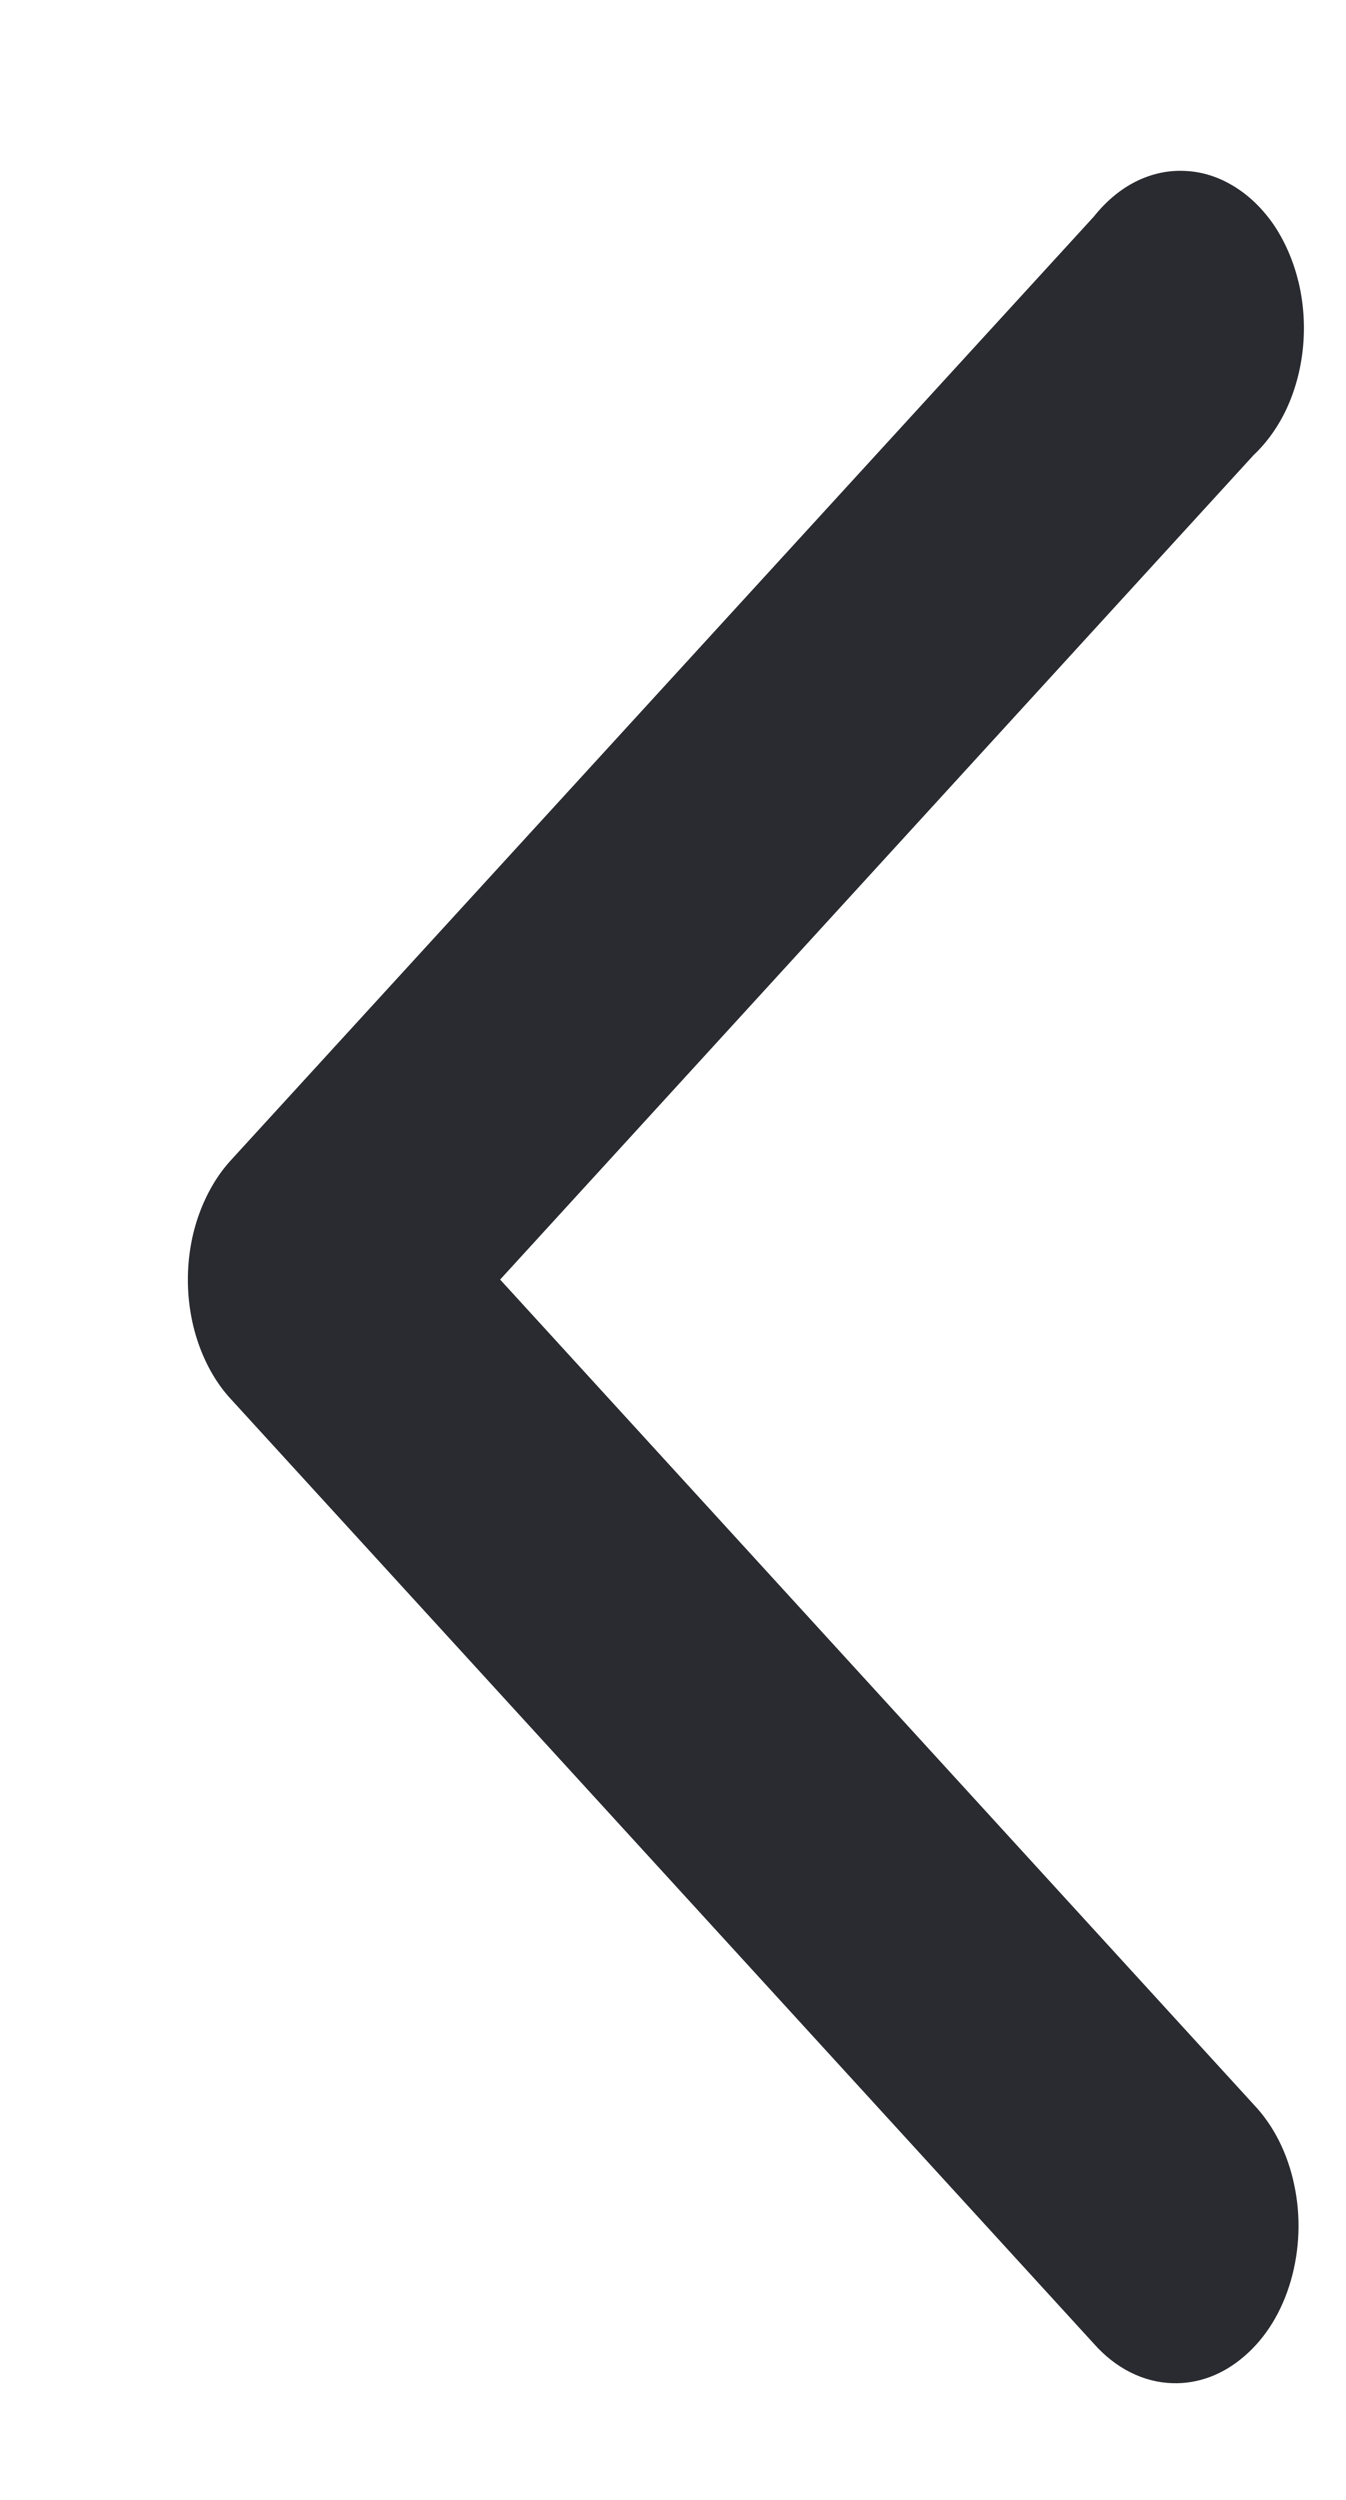 <svg width="7" height="13" viewBox="0 0 7 13" fill="none" xmlns="http://www.w3.org/2000/svg">
<path d="M6.099 12.393C6.232 12.397 6.362 12.348 6.472 12.252C6.583 12.157 6.667 12.02 6.713 11.86C6.759 11.701 6.766 11.527 6.731 11.363C6.697 11.198 6.623 11.052 6.52 10.944L2.601 6.654L6.52 2.366C6.591 2.299 6.651 2.214 6.695 2.117C6.739 2.019 6.767 1.911 6.777 1.799C6.787 1.688 6.779 1.574 6.753 1.466C6.727 1.359 6.684 1.259 6.627 1.173C6.569 1.088 6.499 1.019 6.419 0.97C6.34 0.921 6.254 0.893 6.165 0.889C6.077 0.884 5.989 0.903 5.907 0.944C5.825 0.985 5.751 1.048 5.688 1.127L1.202 6.032C1.131 6.109 1.075 6.205 1.036 6.312C0.997 6.419 0.977 6.536 0.977 6.655C0.977 6.773 0.997 6.89 1.036 6.998C1.075 7.105 1.131 7.201 1.202 7.277L5.688 12.187C5.802 12.316 5.947 12.389 6.099 12.393V12.393Z" fill="#292B30"/>
</svg>
